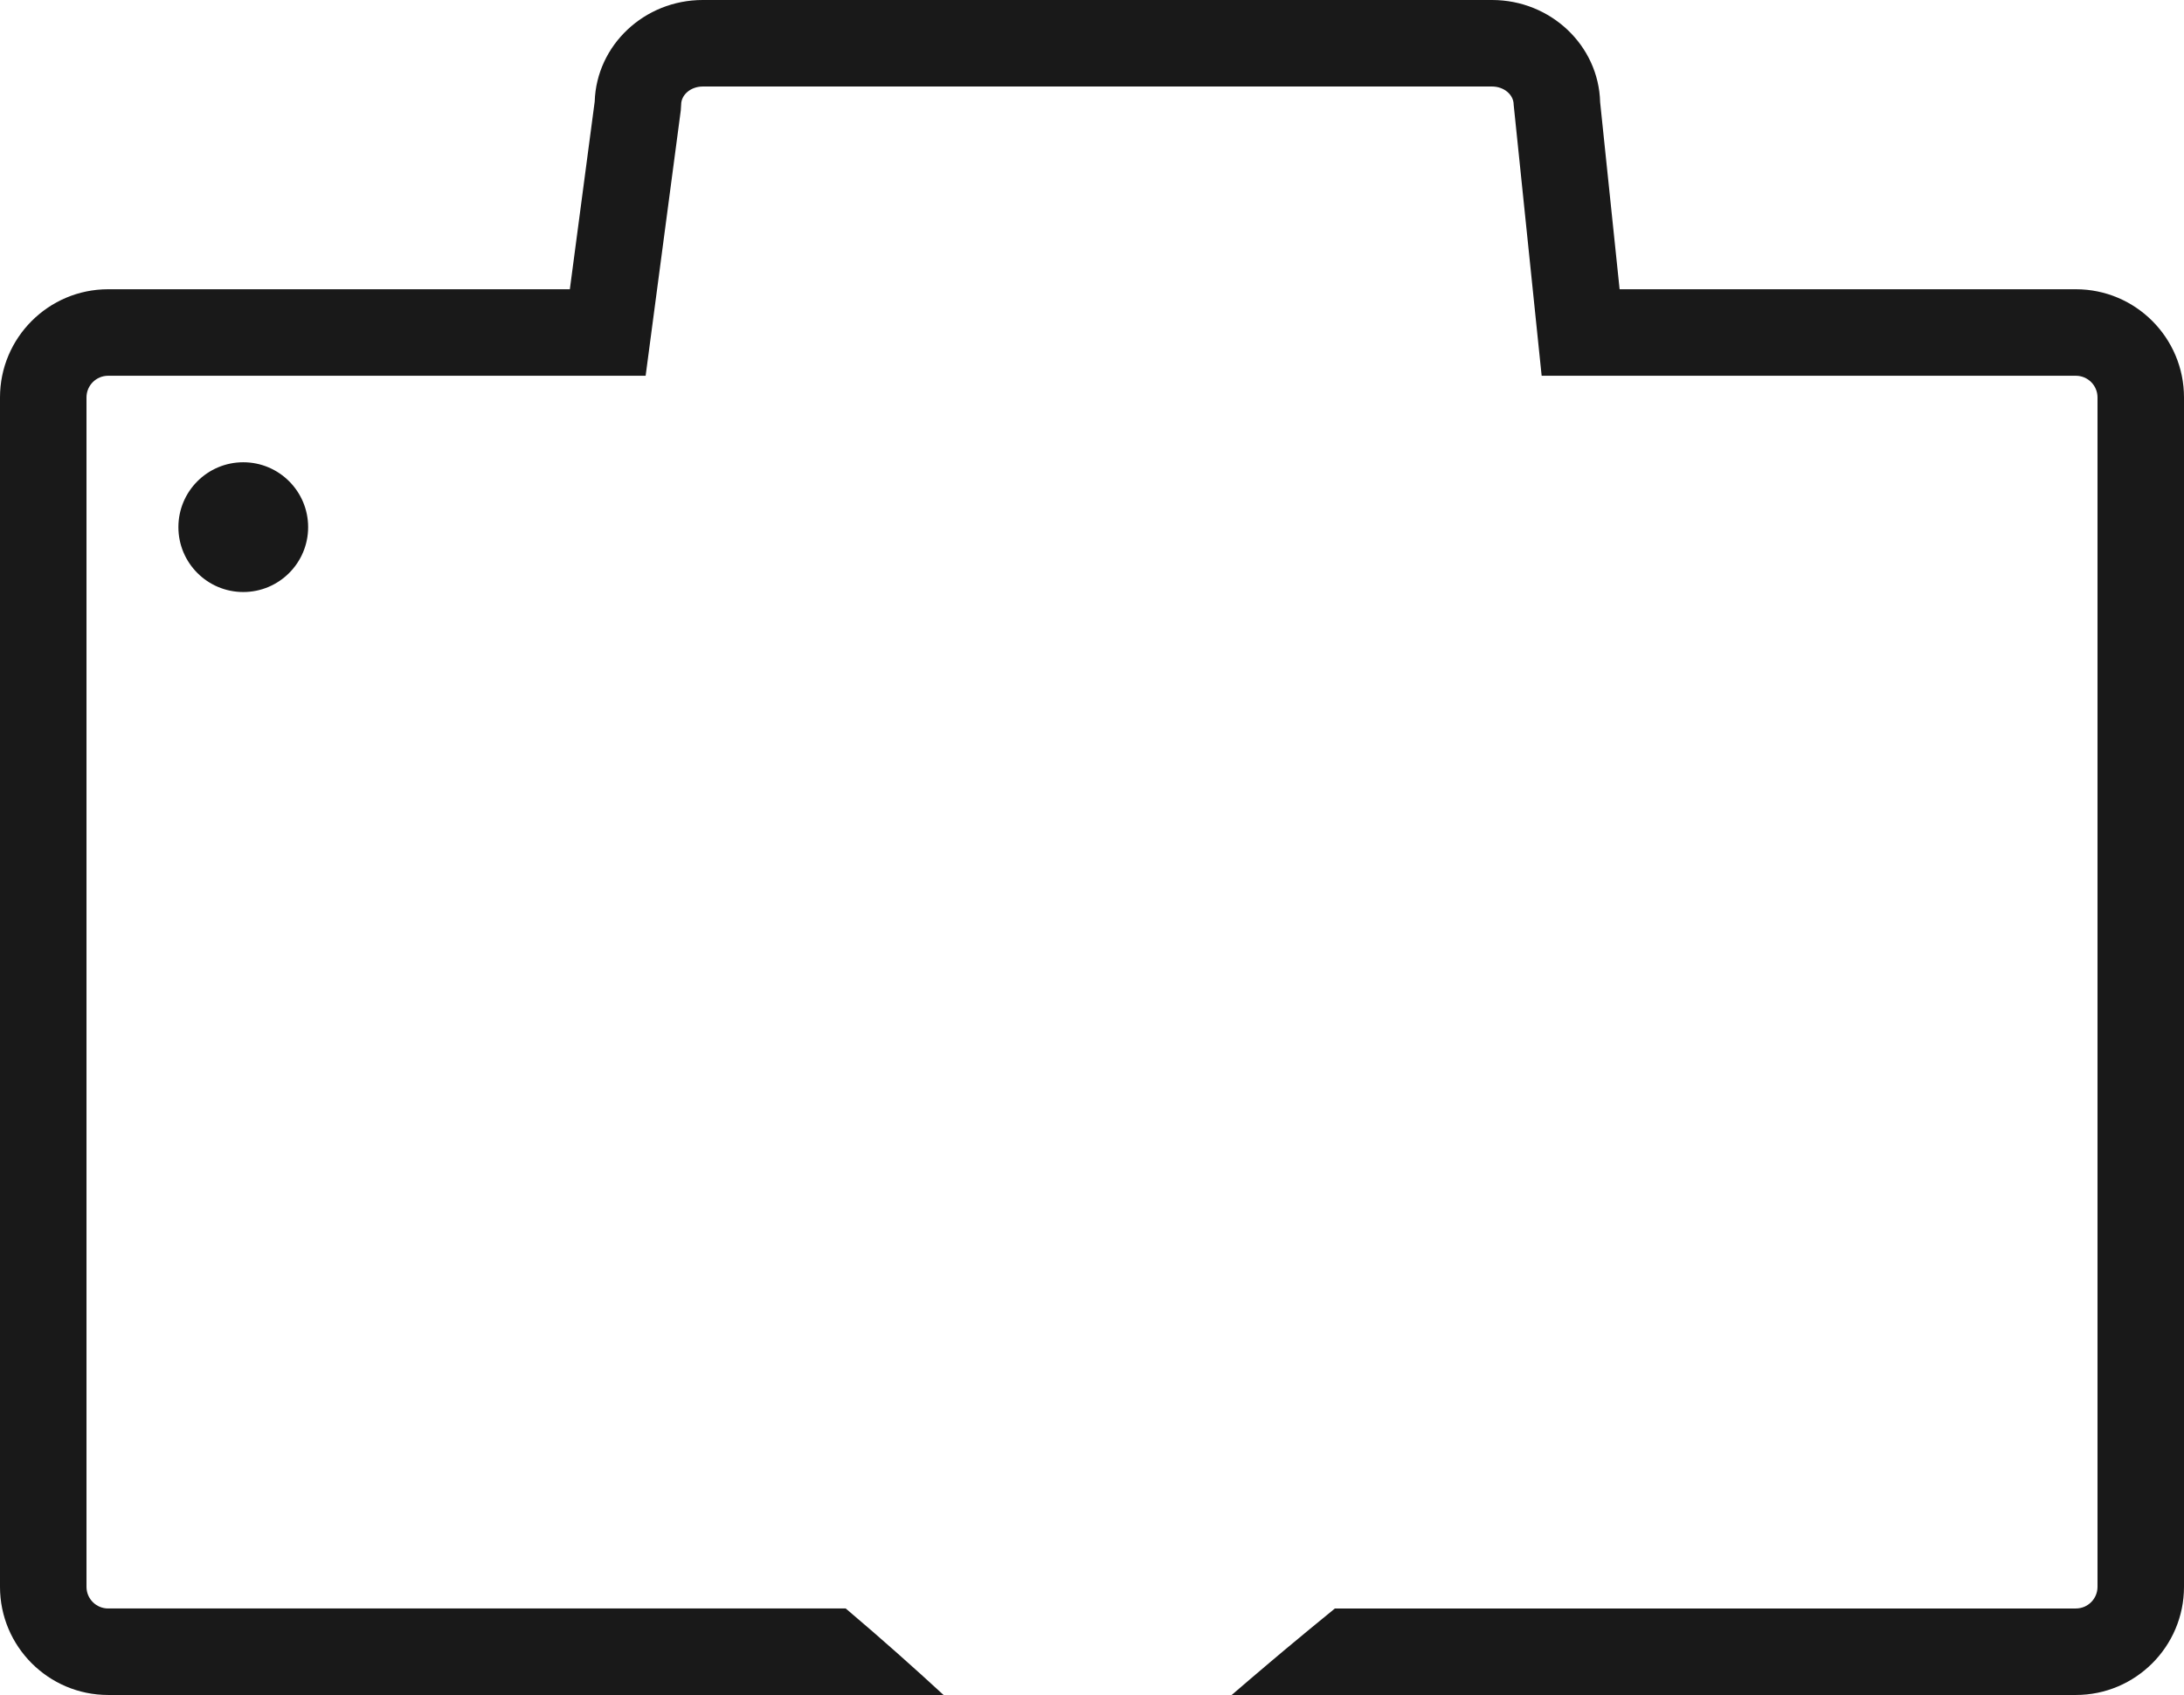 <svg version="1.1" id="图层_1" x="0px" y="0px" width="202px" height="156.75px" viewBox="0 0 202 156.75" enable-background="new 0 0 202 156.75" xml:space="preserve" xmlns="http://www.w3.org/2000/svg" xmlns:xlink="http://www.w3.org/1999/xlink" xmlns:xml="http://www.w3.org/XML/1998/namespace">
  <path fill="#191919" d="M192,26.75h-42.201l-1.802-17.302C147.867,4.217,143.433,0,138,0H65c-5.411,0-9.831,4.183-9.995,9.385
	l-2.3,17.365H10c-5.514,0-10,4.486-10,10v110c0,5.514,4.486,10,10,10h77.271c-2.601-2.396-5.67-5.139-9.05-8H10
	c-1.103,0-2-0.896-2-2v-110c0-1.103,0.897-2,2-2h49.715l3.251-24.541L63,9.684C63,8.755,63.897,8,65,8h73c1.103,0,2,0.755,2,1.684
	l2.588,25.066H192c1.103,0,2,0.897,2,2v110c0,1.104-0.897,2-2,2h-68.533c-1.55,1.264-3.104,2.541-4.663,3.846l-1.338,1.127
	c-1.262,1.066-2.439,2.072-3.546,3.027H192c5.514,0,10-4.486,10-10v-110C202,31.236,197.514,26.75,192,26.75z" class="color c1"/>
  <path fill="#191919" d="M28.5,48.75c0,3.313-2.687,6-6,6l0,0c-3.313,0-6-2.687-6-6l0,0c0-3.313,2.687-6,6-6l0,0
	C25.813,42.75,28.5,45.437,28.5,48.75L28.5,48.75z" class="color c1"/>
</svg>